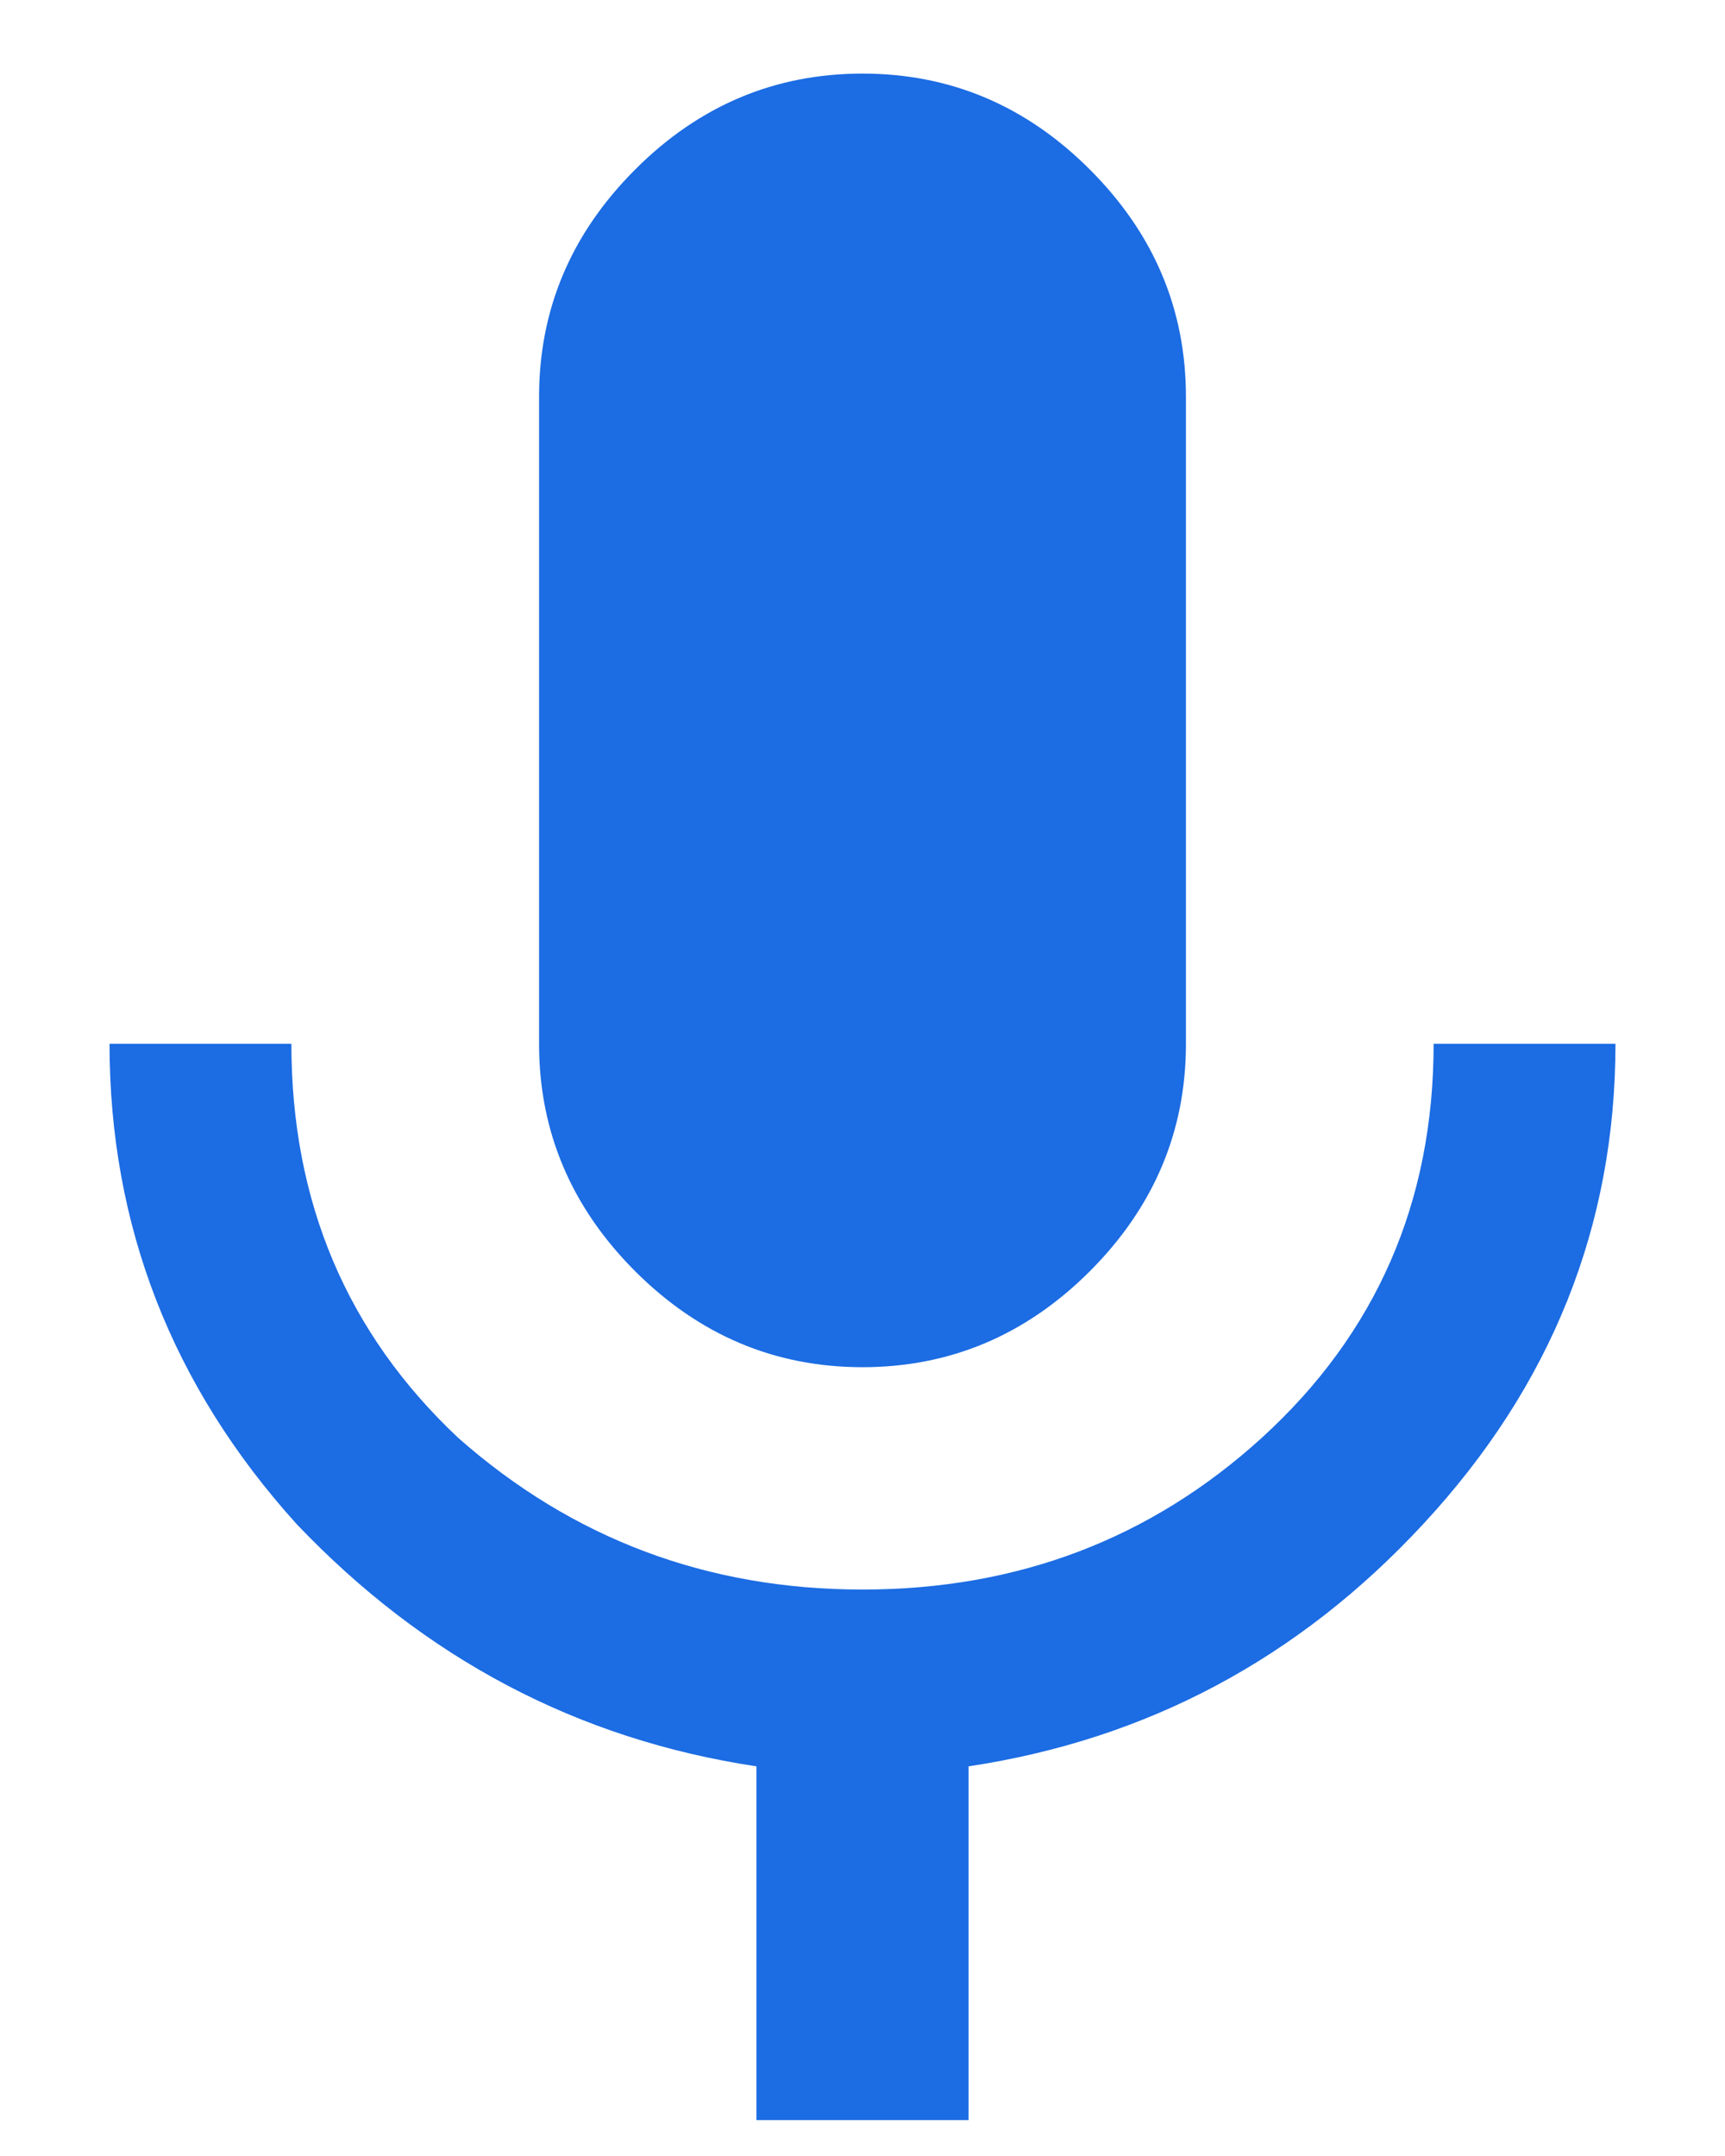 <svg width="12" height="15" viewBox="0 0 12 15" fill="none" xmlns="http://www.w3.org/2000/svg">
<path d="M9.973 7.262H11.238C11.238 8.527 10.793 9.641 9.902 10.602C9.035 11.539 7.98 12.102 6.738 12.289V14.75H5.262V12.289C4.02 12.102 2.953 11.539 2.062 10.602C1.195 9.641 0.762 8.527 0.762 7.262H2.027C2.027 8.363 2.414 9.277 3.188 10.004C3.984 10.707 4.922 11.059 6 11.059C7.078 11.059 8.004 10.707 8.777 10.004C9.574 9.277 9.973 8.363 9.973 7.262ZM7.582 8.844C7.137 9.289 6.609 9.512 6 9.512C5.391 9.512 4.863 9.289 4.418 8.844C3.973 8.398 3.75 7.871 3.75 7.262V2.762C3.75 2.152 3.973 1.625 4.418 1.18C4.863 0.734 5.391 0.512 6 0.512C6.609 0.512 7.137 0.734 7.582 1.18C8.027 1.625 8.25 2.152 8.25 2.762V7.262C8.25 7.871 8.027 8.398 7.582 8.844Z" fill="#1c6ce3"/>
</svg>
